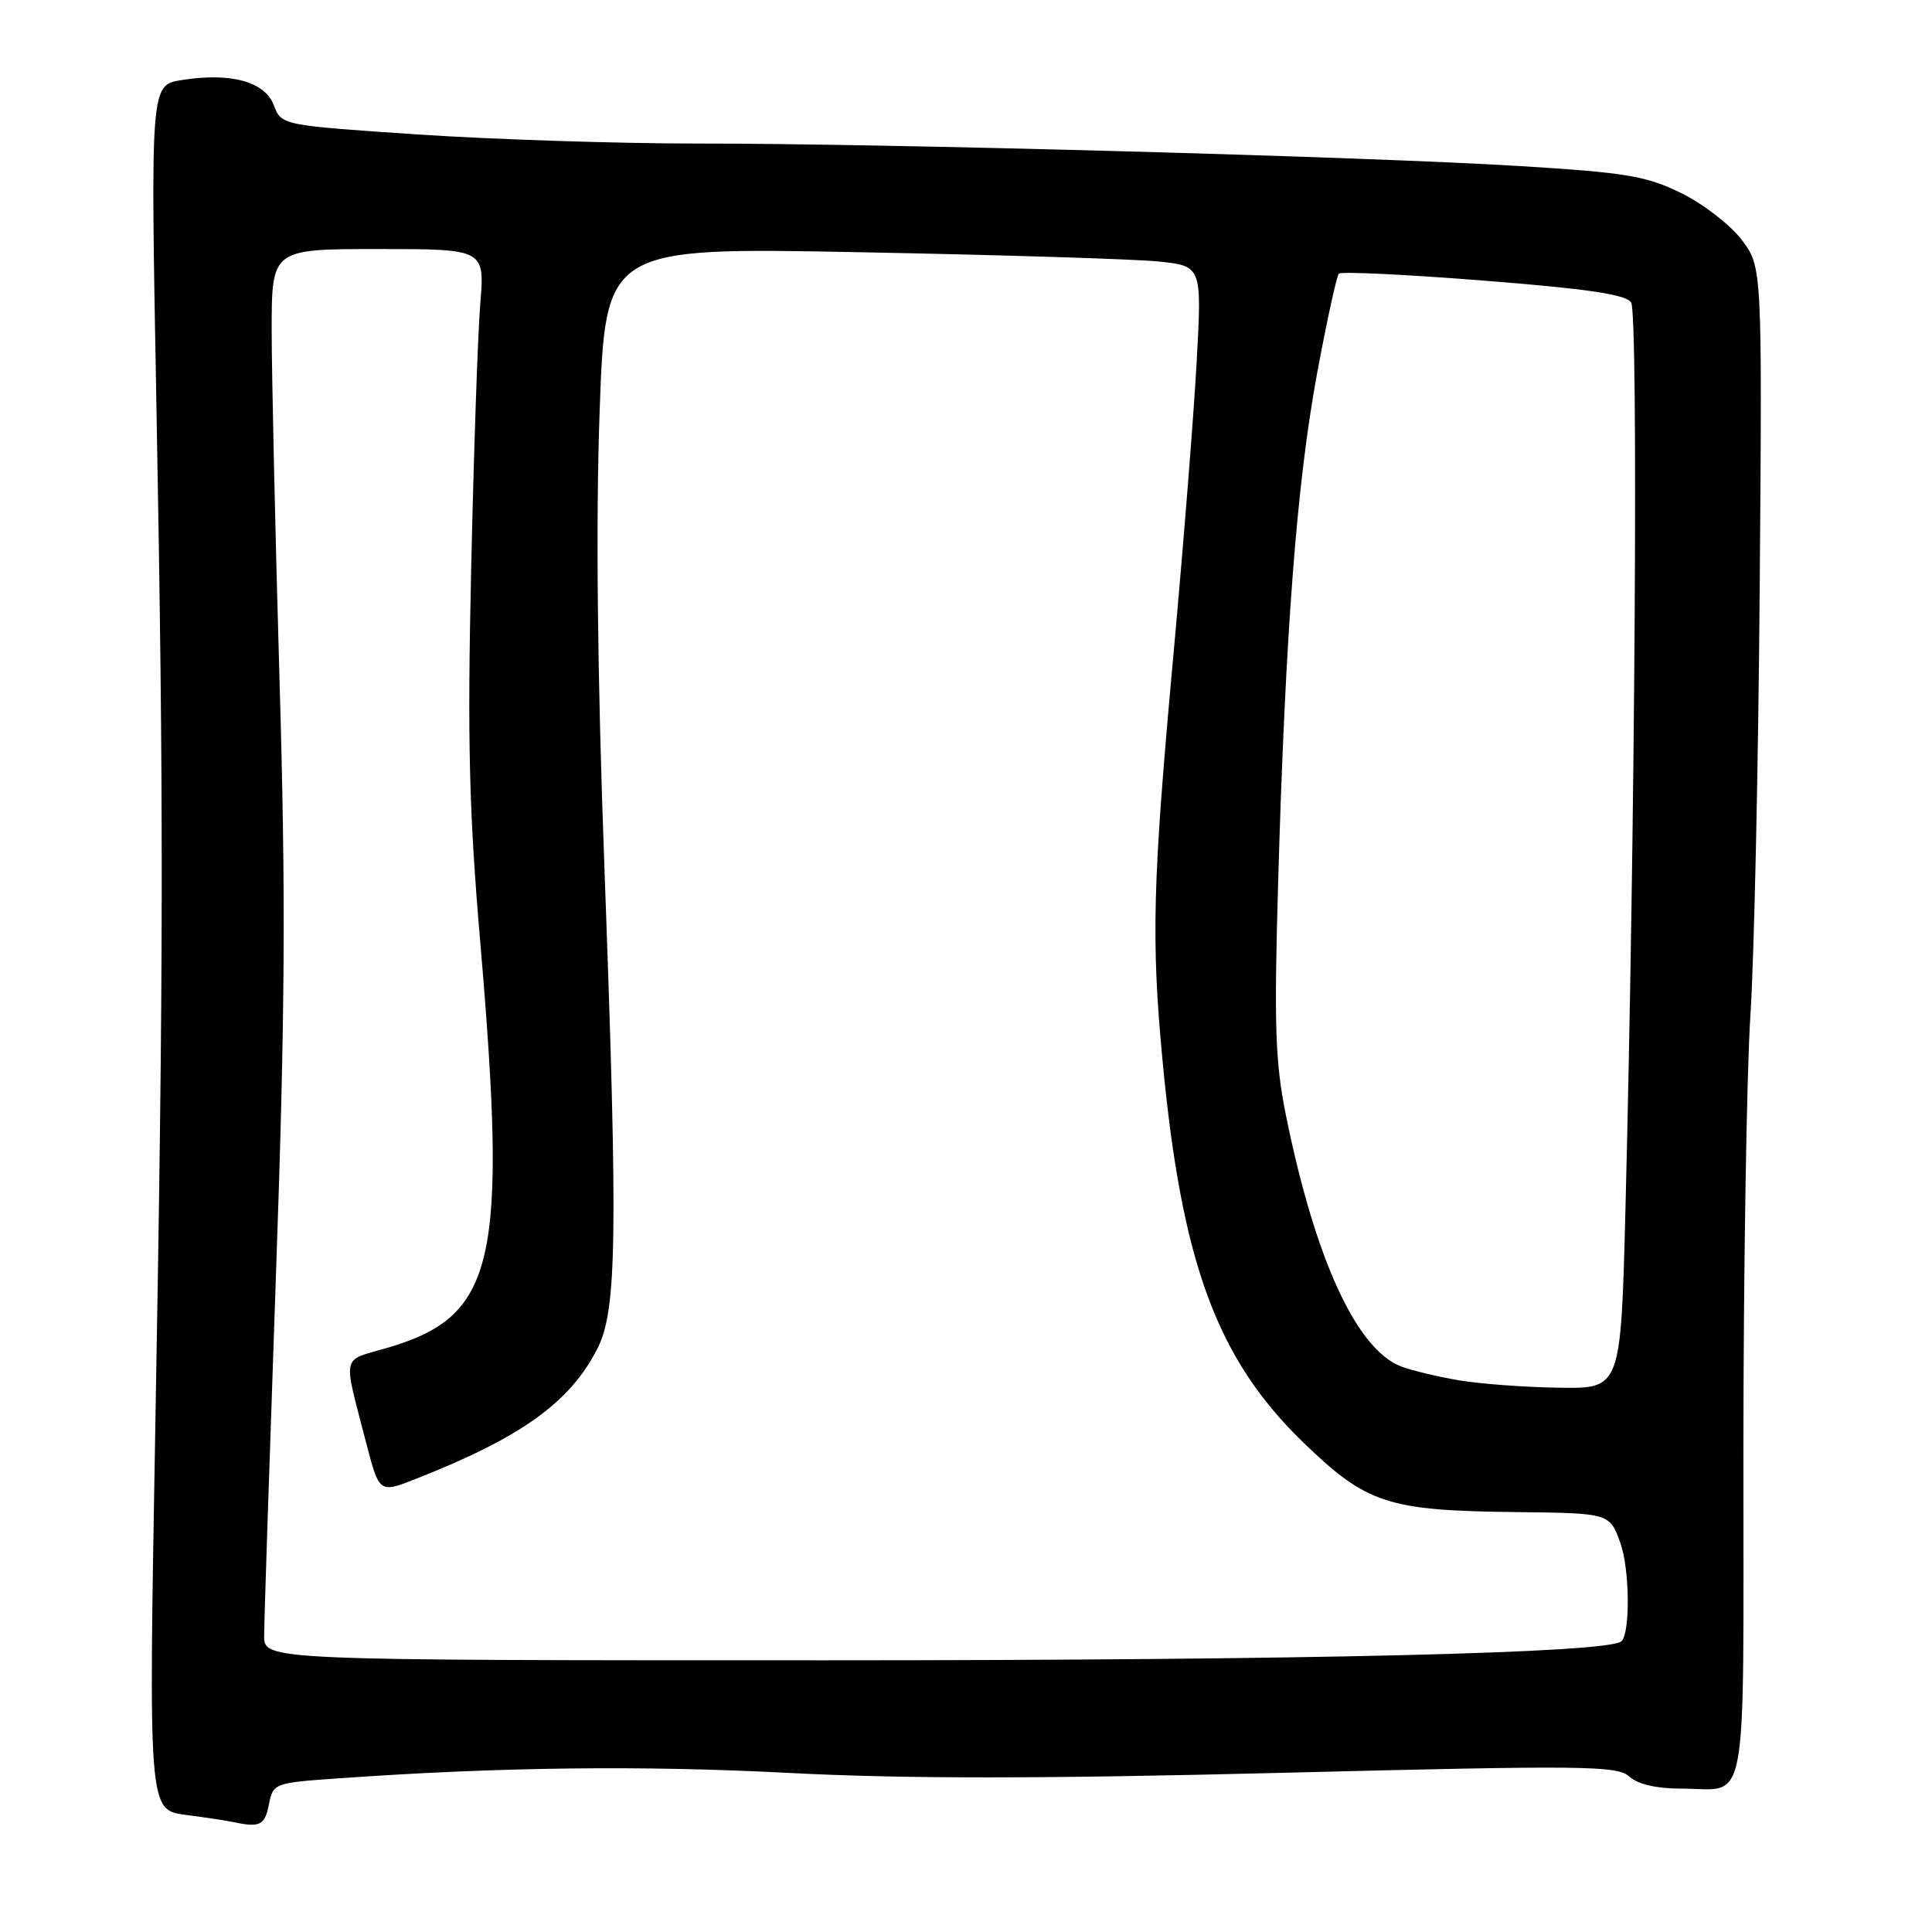 <?xml version="1.0" encoding="UTF-8" standalone="no"?>
<!DOCTYPE svg PUBLIC "-//W3C//DTD SVG 1.1//EN" "http://www.w3.org/Graphics/SVG/1.1/DTD/svg11.dtd" >
<svg xmlns="http://www.w3.org/2000/svg" xmlns:xlink="http://www.w3.org/1999/xlink" version="1.1" viewBox="0 0 256 256">
 <g >
 <path fill="currentColor"
d=" M 35.63 239.12 C 36.19 236.28 36.30 236.24 44.85 235.64 C 66.30 234.13 85.07 233.91 104.50 234.92 C 119.72 235.71 137.69 235.71 169.81 234.91 C 210.00 233.90 214.29 233.95 215.89 235.40 C 217.02 236.43 219.49 237.00 222.75 237.00 C 231.79 237.00 231.00 241.28 231.01 192.14 C 231.02 168.14 231.44 142.20 231.94 134.50 C 232.44 126.80 232.99 101.34 233.17 77.92 C 233.50 35.35 233.50 35.35 230.76 31.75 C 229.25 29.77 225.64 26.99 222.74 25.57 C 218.12 23.31 215.45 22.87 201.48 22.01 C 181.19 20.76 116.94 19.00 92.32 19.02 C 81.97 19.02 65.35 18.48 55.39 17.82 C 37.29 16.60 37.29 16.60 36.28 13.94 C 35.10 10.81 30.56 9.57 24.07 10.61 C 19.94 11.26 19.94 11.26 20.72 53.38 C 21.70 106.58 21.68 127.42 20.57 189.66 C 19.68 239.83 19.68 239.83 24.59 240.48 C 27.29 240.83 30.18 241.27 31.00 241.45 C 34.44 242.18 35.08 241.86 35.63 239.12 Z  M 35.00 216.75 C 35.00 214.96 35.70 193.77 36.54 169.66 C 37.79 134.41 37.88 118.82 37.04 90.16 C 36.47 70.55 36.00 49.66 36.00 43.75 C 36.00 33.00 36.00 33.00 50.12 33.00 C 64.23 33.00 64.23 33.00 63.64 40.25 C 63.31 44.24 62.77 60.10 62.43 75.50 C 61.92 98.22 62.15 107.55 63.65 125.00 C 67.27 167.42 65.65 174.43 51.24 178.62 C 45.16 180.39 45.42 179.20 48.52 191.19 C 50.26 197.87 50.26 197.87 55.13 195.95 C 69.11 190.44 75.51 185.84 79.16 178.70 C 81.74 173.62 81.89 164.01 80.09 115.00 C 79.15 89.47 78.94 69.13 79.45 54.64 C 80.23 32.77 80.23 32.77 113.86 33.42 C 132.36 33.77 150.15 34.32 153.38 34.64 C 159.26 35.23 159.26 35.23 158.57 47.86 C 158.19 54.81 156.79 72.54 155.44 87.25 C 152.73 117.00 152.53 124.48 154.04 140.50 C 156.57 167.40 161.26 180.10 172.76 191.20 C 181.12 199.27 183.89 200.17 200.90 200.36 C 213.30 200.50 213.30 200.50 214.72 204.50 C 215.94 207.93 216.03 216.31 214.86 217.47 C 213.29 219.04 173.38 220.00 109.42 220.00 C 35.00 220.00 35.00 220.00 35.00 216.75 Z  M 193.39 182.91 C 190.58 182.44 187.11 181.61 185.67 181.07 C 179.76 178.82 174.27 166.89 170.41 147.87 C 168.97 140.78 168.81 136.05 169.36 116.92 C 170.31 83.90 171.82 64.15 174.49 49.65 C 175.80 42.58 177.11 36.56 177.41 36.26 C 177.71 35.96 186.33 36.37 196.56 37.18 C 210.29 38.26 215.41 39.01 216.13 40.07 C 217.10 41.49 216.67 109.86 215.38 160.25 C 214.77 184.00 214.77 184.00 206.63 183.88 C 202.16 183.82 196.20 183.38 193.39 182.91 Z "/>
</g>
</svg>